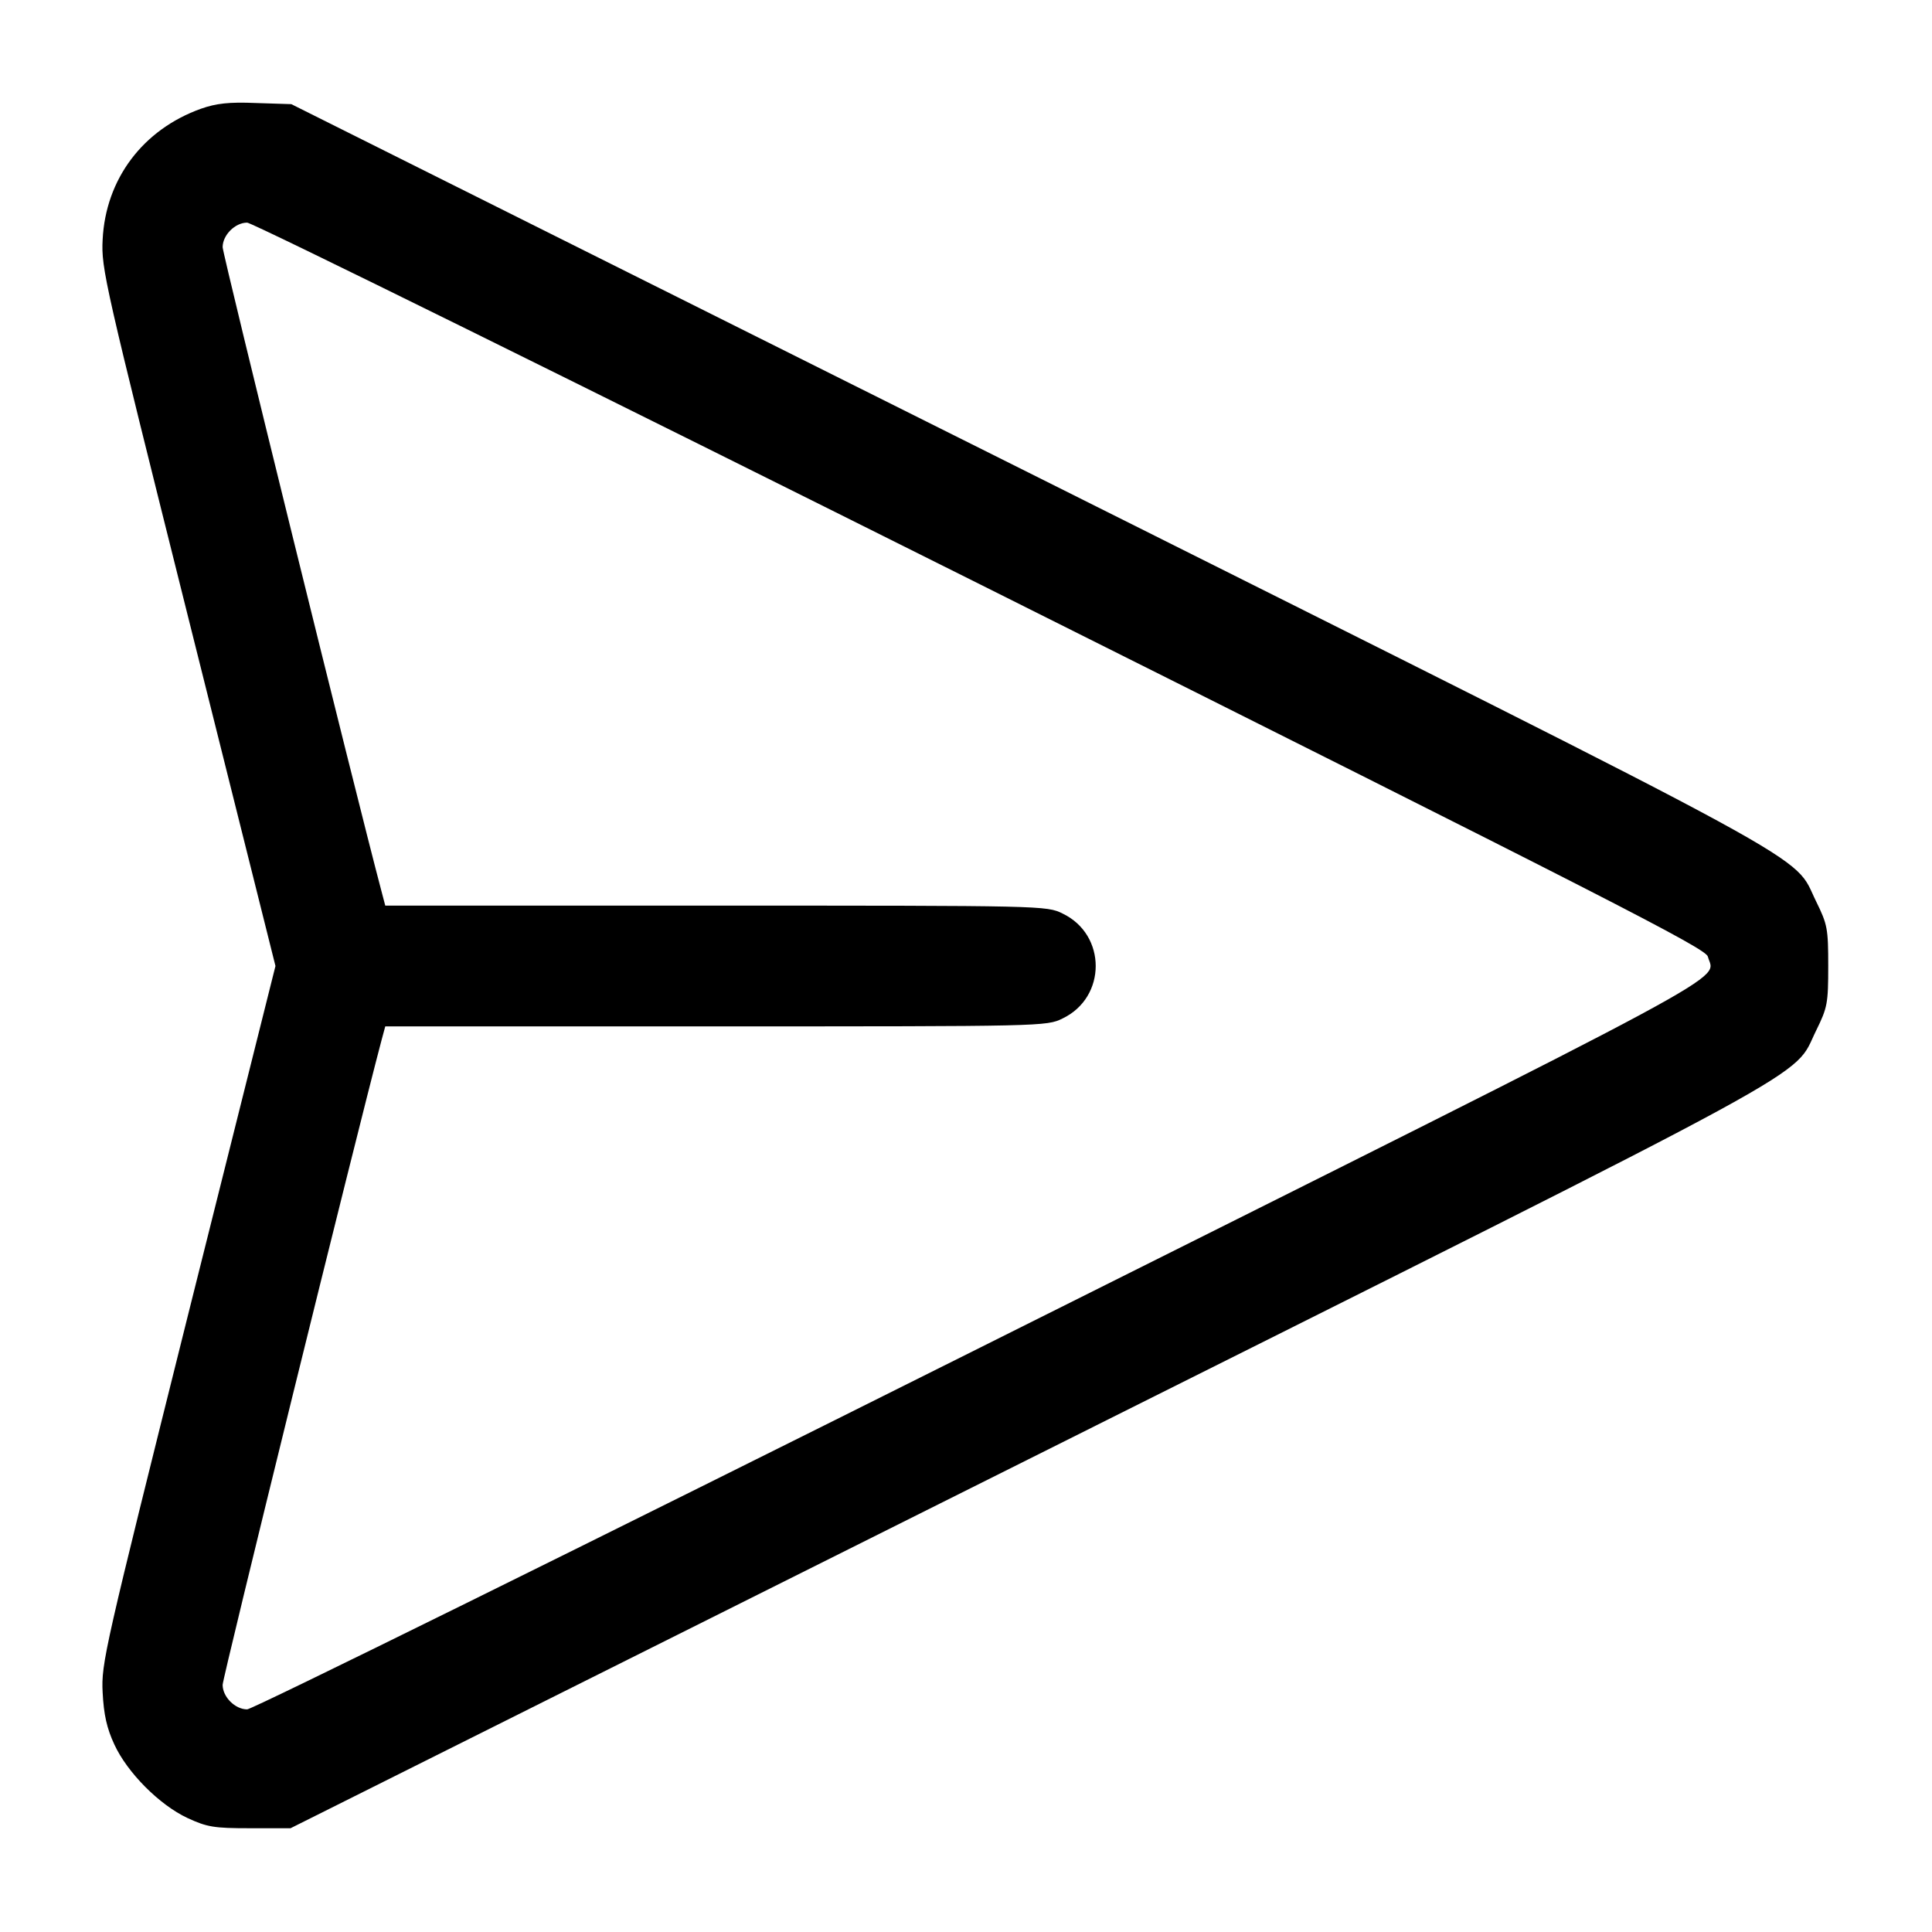 <?xml version="1.0" standalone="no"?>
<!DOCTYPE svg PUBLIC "-//W3C//DTD SVG 20010904//EN"
 "http://www.w3.org/TR/2001/REC-SVG-20010904/DTD/svg10.dtd">
<svg version="1.0" xmlns="http://www.w3.org/2000/svg"
 width="512pt" height="512pt" viewBox="0 0 512 512"
 preserveAspectRatio="xMidYMid meet">

<g transform="translate(0,512) scale(0.1,-0.1)"
fill="#000000" stroke="none">
<path d="M533 4832 c-154 -55 -253 -186 -261 -347 -4 -77 5 -114 227 -1002
l231 -923 -231 -922 c-222 -889 -231 -926 -227 -1003 3 -59 11 -95 31 -138 34
-74 119 -160 194 -195 52 -24 70 -27 165 -27 l108 0 1956 978 c2153 1077 2022
1005 2087 1136 30 61 32 72 32 171 0 99 -2 110 -32 171 -65 131 66 59 -2086
1136 l-1955 977 -94 3 c-71 3 -105 -1 -145 -15z m2067 -1262 c1675 -838 1920
-963 1926 -985 17 -68 142 -1 -1926 -1035 -1056 -528 -1931 -960 -1945 -960
-32 0 -65 33 -65 65 0 19 353 1451 421 1708 l10 37 876 0 c866 0 877 0 919 21
117 56 117 222 0 278 -42 21 -53 21 -919 21 l-876 0 -10 38 c-68 256 -421
1688 -421 1707 0 32 33 65 65 65 14 0 889 -432 1945 -960z"/>
</g>
</svg>
